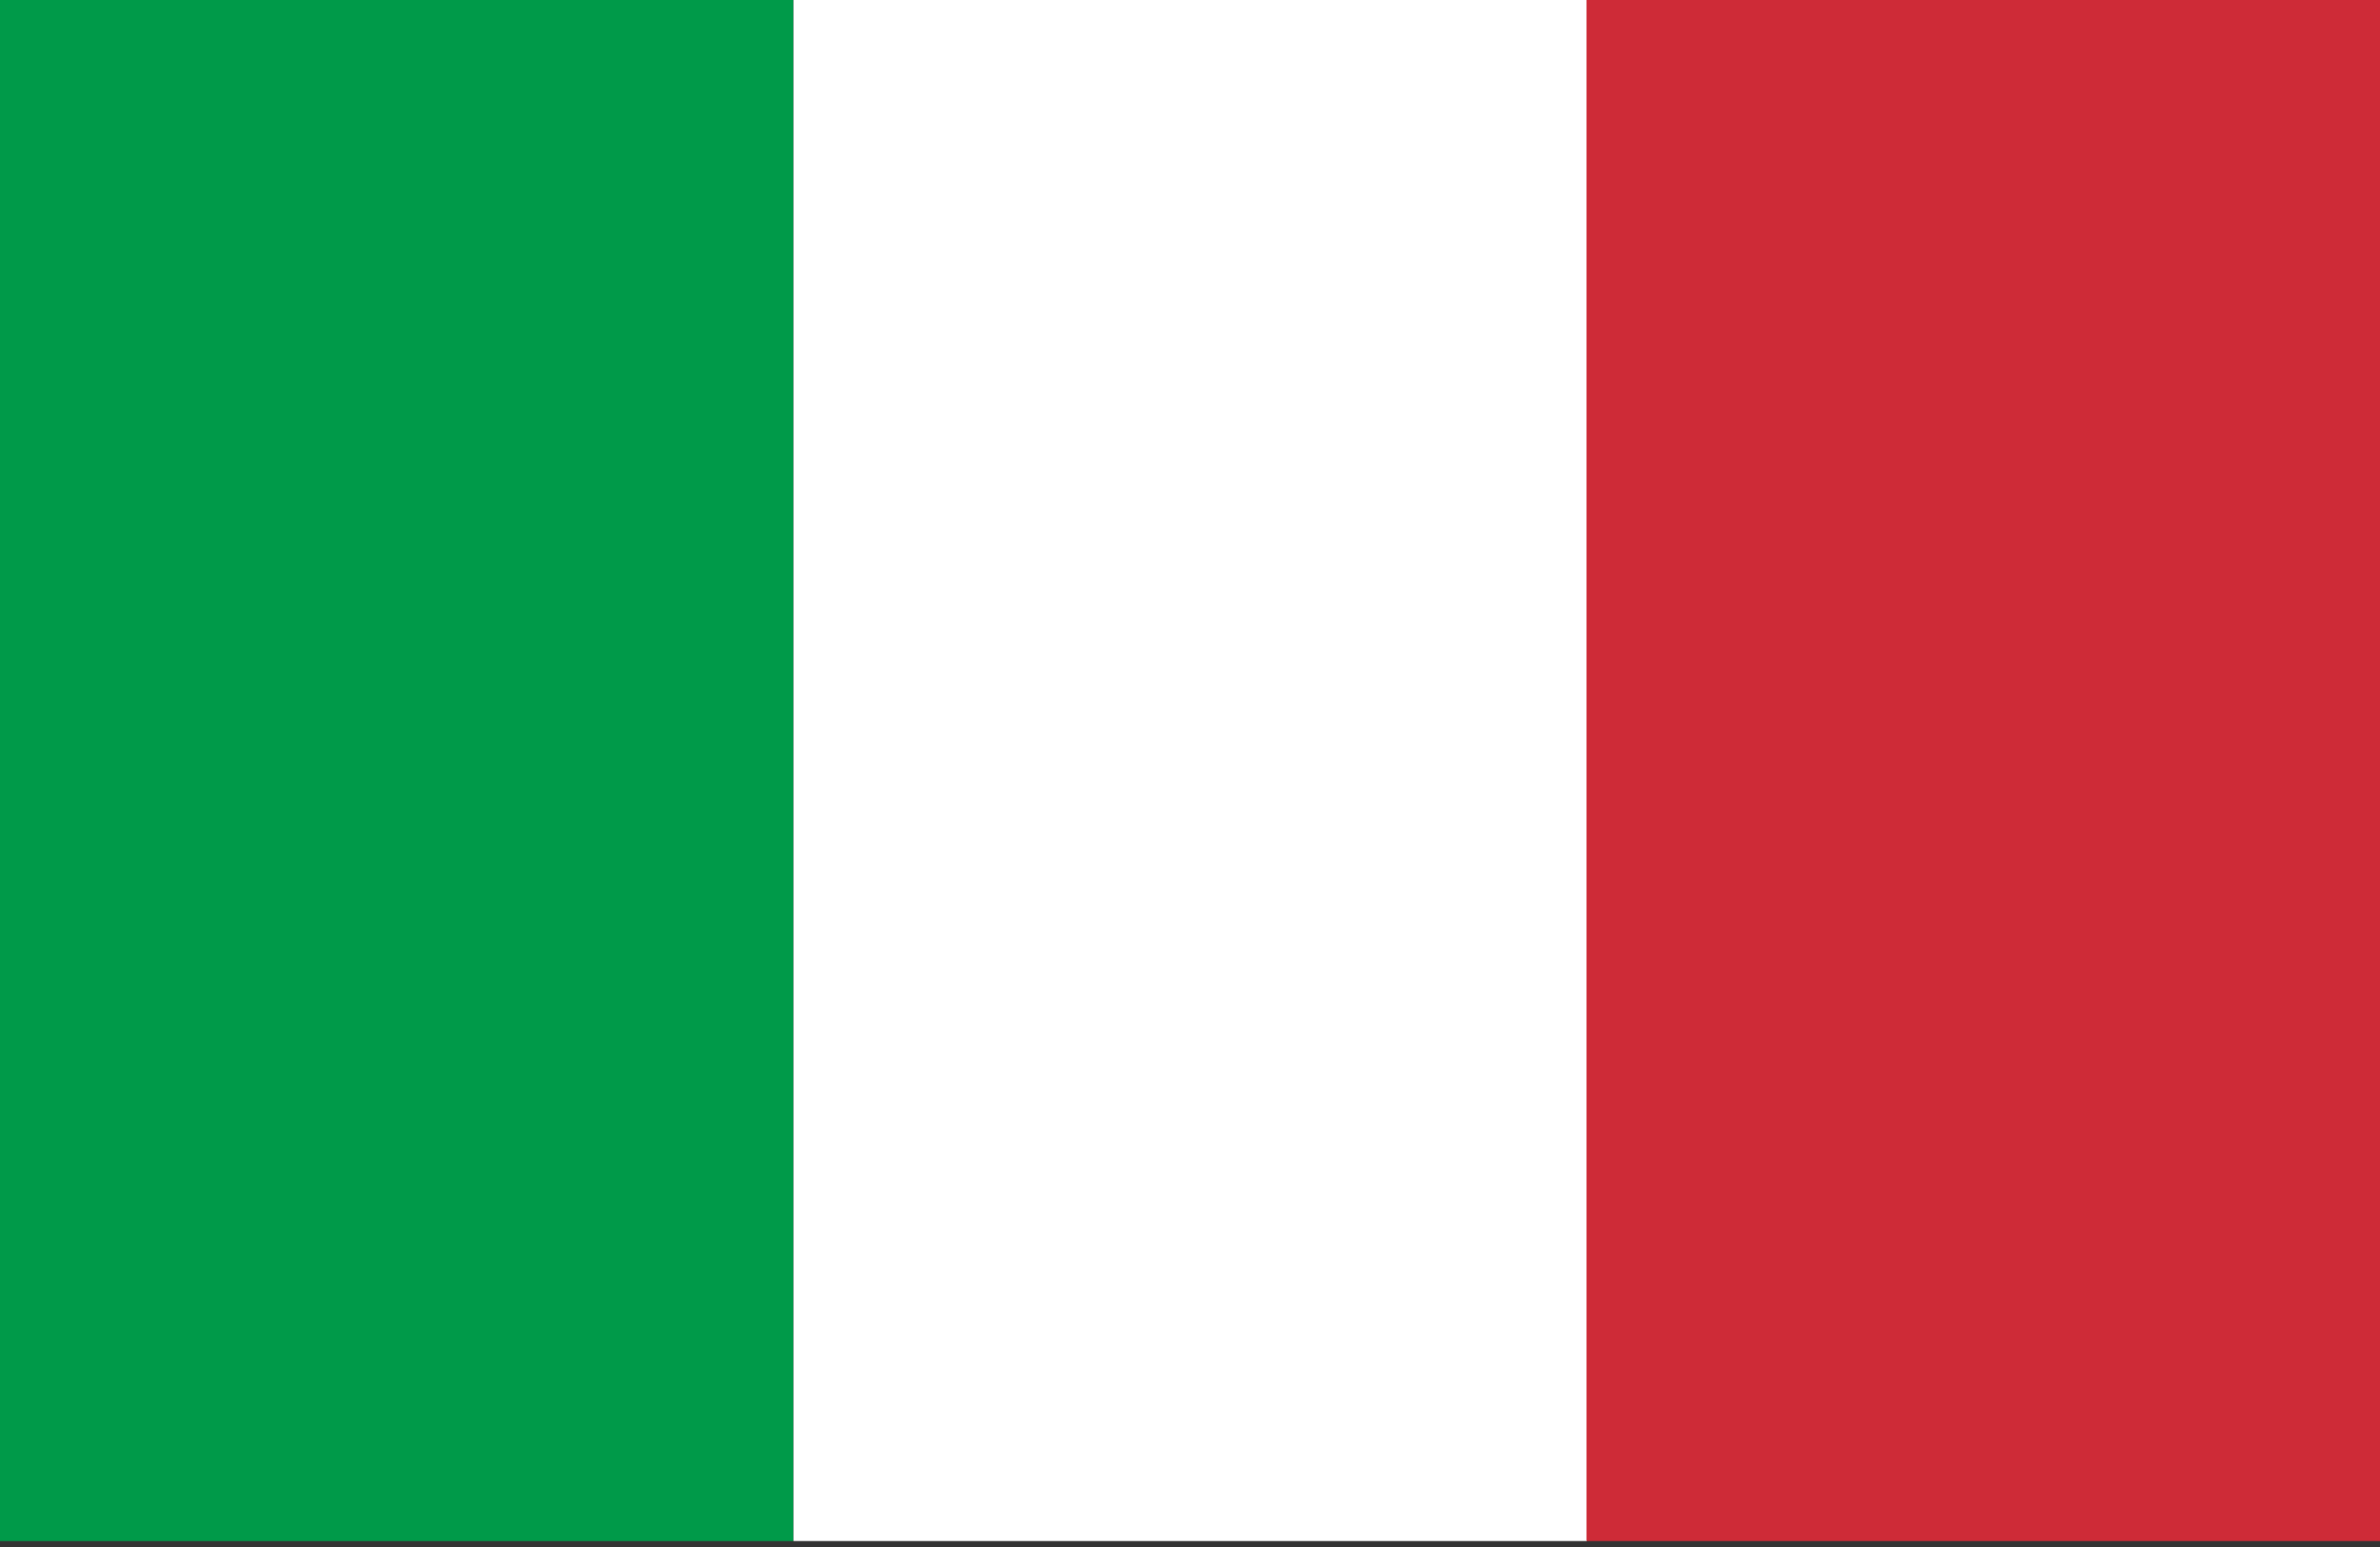 <svg width="20" height="13" viewBox="0 0 20 13" fill="none" xmlns="http://www.w3.org/2000/svg">
<rect x="0" y="0" width="20" height="13" fill="#333333" stroke="none"/>
<path d="M0 0H6.668V12.95H0V0Z" fill="#009A49"/>
<path d="M6.668 0H13.336V12.95H6.668V0Z" fill="white"/>
<path d="M13.332 0H20V12.95H13.332V0Z" fill="#CE2B37"/>
</svg>

